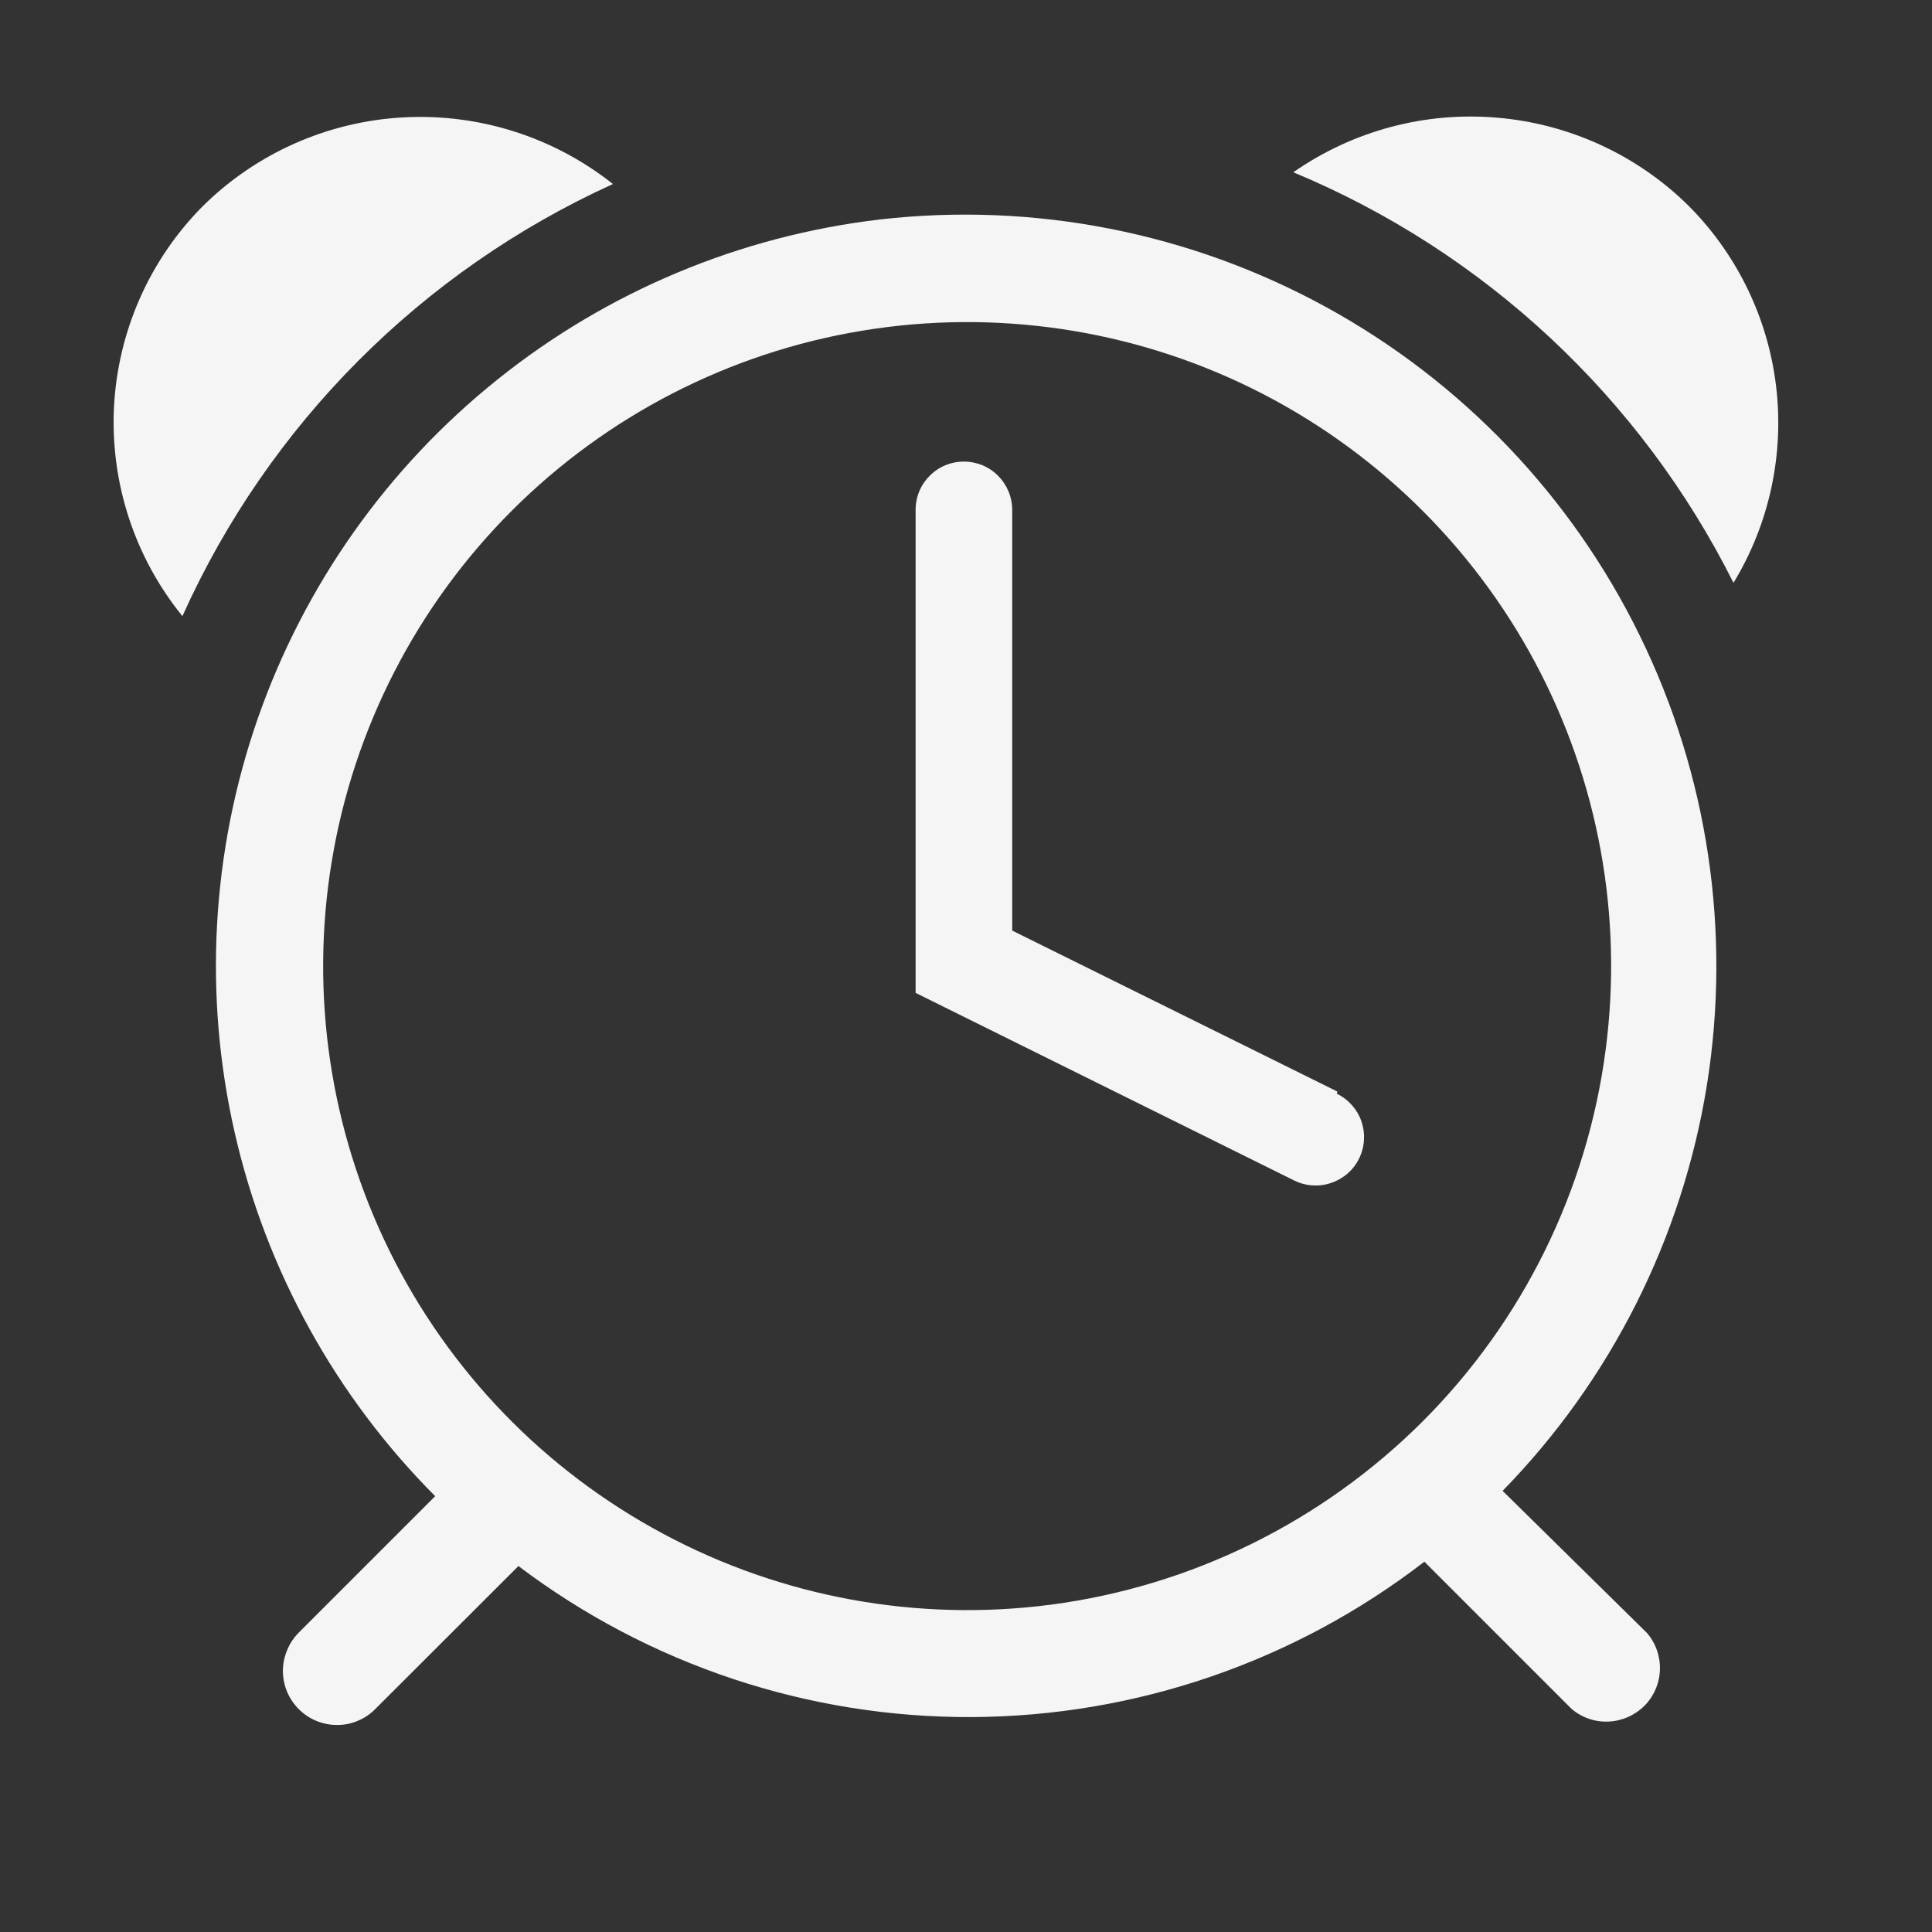 <svg width="12" height="12" viewBox="0 0 12 12" fill="none" xmlns="http://www.w3.org/2000/svg">
<rect x="0" y="0" width="12" height="12" fill="#333333" stroke="none"/>
<path d="M10.49 1.28C10.17 0.963 9.748 0.769 9.3 0.731C8.851 0.692 8.403 0.812 8.033 1.07C9.221 1.564 10.191 2.47 10.767 3.62C10.989 3.255 11.082 2.826 11.032 2.402C10.982 1.978 10.791 1.583 10.49 1.28Z" fill="#F5F5F6"/>
<path d="M3.807 1.143C3.439 0.851 2.977 0.704 2.507 0.729C2.038 0.754 1.594 0.95 1.26 1.28C0.928 1.614 0.732 2.059 0.708 2.529C0.685 2.999 0.836 3.461 1.133 3.827C1.668 2.637 2.619 1.683 3.807 1.143Z" fill="#F5F5F6"/>
<path d="M5.467 1.363C4.596 1.465 3.772 1.81 3.089 2.358C2.405 2.906 1.89 3.635 1.601 4.463C1.313 5.29 1.263 6.182 1.458 7.036C1.653 7.891 2.085 8.673 2.703 9.293L1.853 10.143C1.822 10.175 1.798 10.212 1.782 10.253C1.765 10.294 1.757 10.338 1.757 10.382C1.758 10.426 1.767 10.47 1.784 10.51C1.802 10.551 1.827 10.588 1.858 10.618C1.89 10.649 1.927 10.674 1.968 10.69C2.009 10.706 2.053 10.715 2.097 10.714C2.141 10.714 2.185 10.705 2.225 10.687C2.266 10.67 2.302 10.645 2.333 10.613L3.22 9.727C4.031 10.34 5.021 10.67 6.038 10.665C7.055 10.66 8.042 10.321 8.847 9.7L9.76 10.613C9.824 10.668 9.906 10.697 9.99 10.693C10.073 10.69 10.153 10.655 10.213 10.596C10.272 10.537 10.307 10.457 10.31 10.373C10.313 10.289 10.285 10.207 10.23 10.143L9.333 9.26C10.006 8.571 10.449 7.69 10.602 6.739C10.754 5.788 10.609 4.813 10.185 3.948C9.762 3.083 9.081 2.37 8.236 1.907C7.391 1.444 6.424 1.254 5.467 1.363ZM6.527 9.967C5.698 10.075 4.857 9.922 4.12 9.527C3.383 9.133 2.788 8.518 2.419 7.769C2.05 7.019 1.924 6.173 2.061 5.348C2.197 4.524 2.588 3.763 3.179 3.172C3.77 2.581 4.531 2.19 5.355 2.054C6.179 1.918 7.026 2.043 7.775 2.412C8.525 2.782 9.14 3.377 9.534 4.113C9.928 4.85 10.082 5.692 9.973 6.52C9.859 7.394 9.459 8.206 8.836 8.829C8.212 9.452 7.401 9.852 6.527 9.967Z" fill="#F5F5F6"/>
<path d="M8.307 6.78L6.287 5.78V3.167C6.287 3.087 6.255 3.011 6.199 2.955C6.143 2.898 6.066 2.867 5.987 2.867C5.907 2.867 5.831 2.898 5.775 2.955C5.718 3.011 5.687 3.087 5.687 3.167V6.167L8.04 7.333C8.112 7.368 8.194 7.373 8.269 7.347C8.345 7.321 8.407 7.267 8.442 7.195C8.477 7.123 8.482 7.041 8.456 6.965C8.43 6.89 8.375 6.828 8.303 6.793L8.307 6.78Z" fill="#F5F5F6"/>
</svg>
